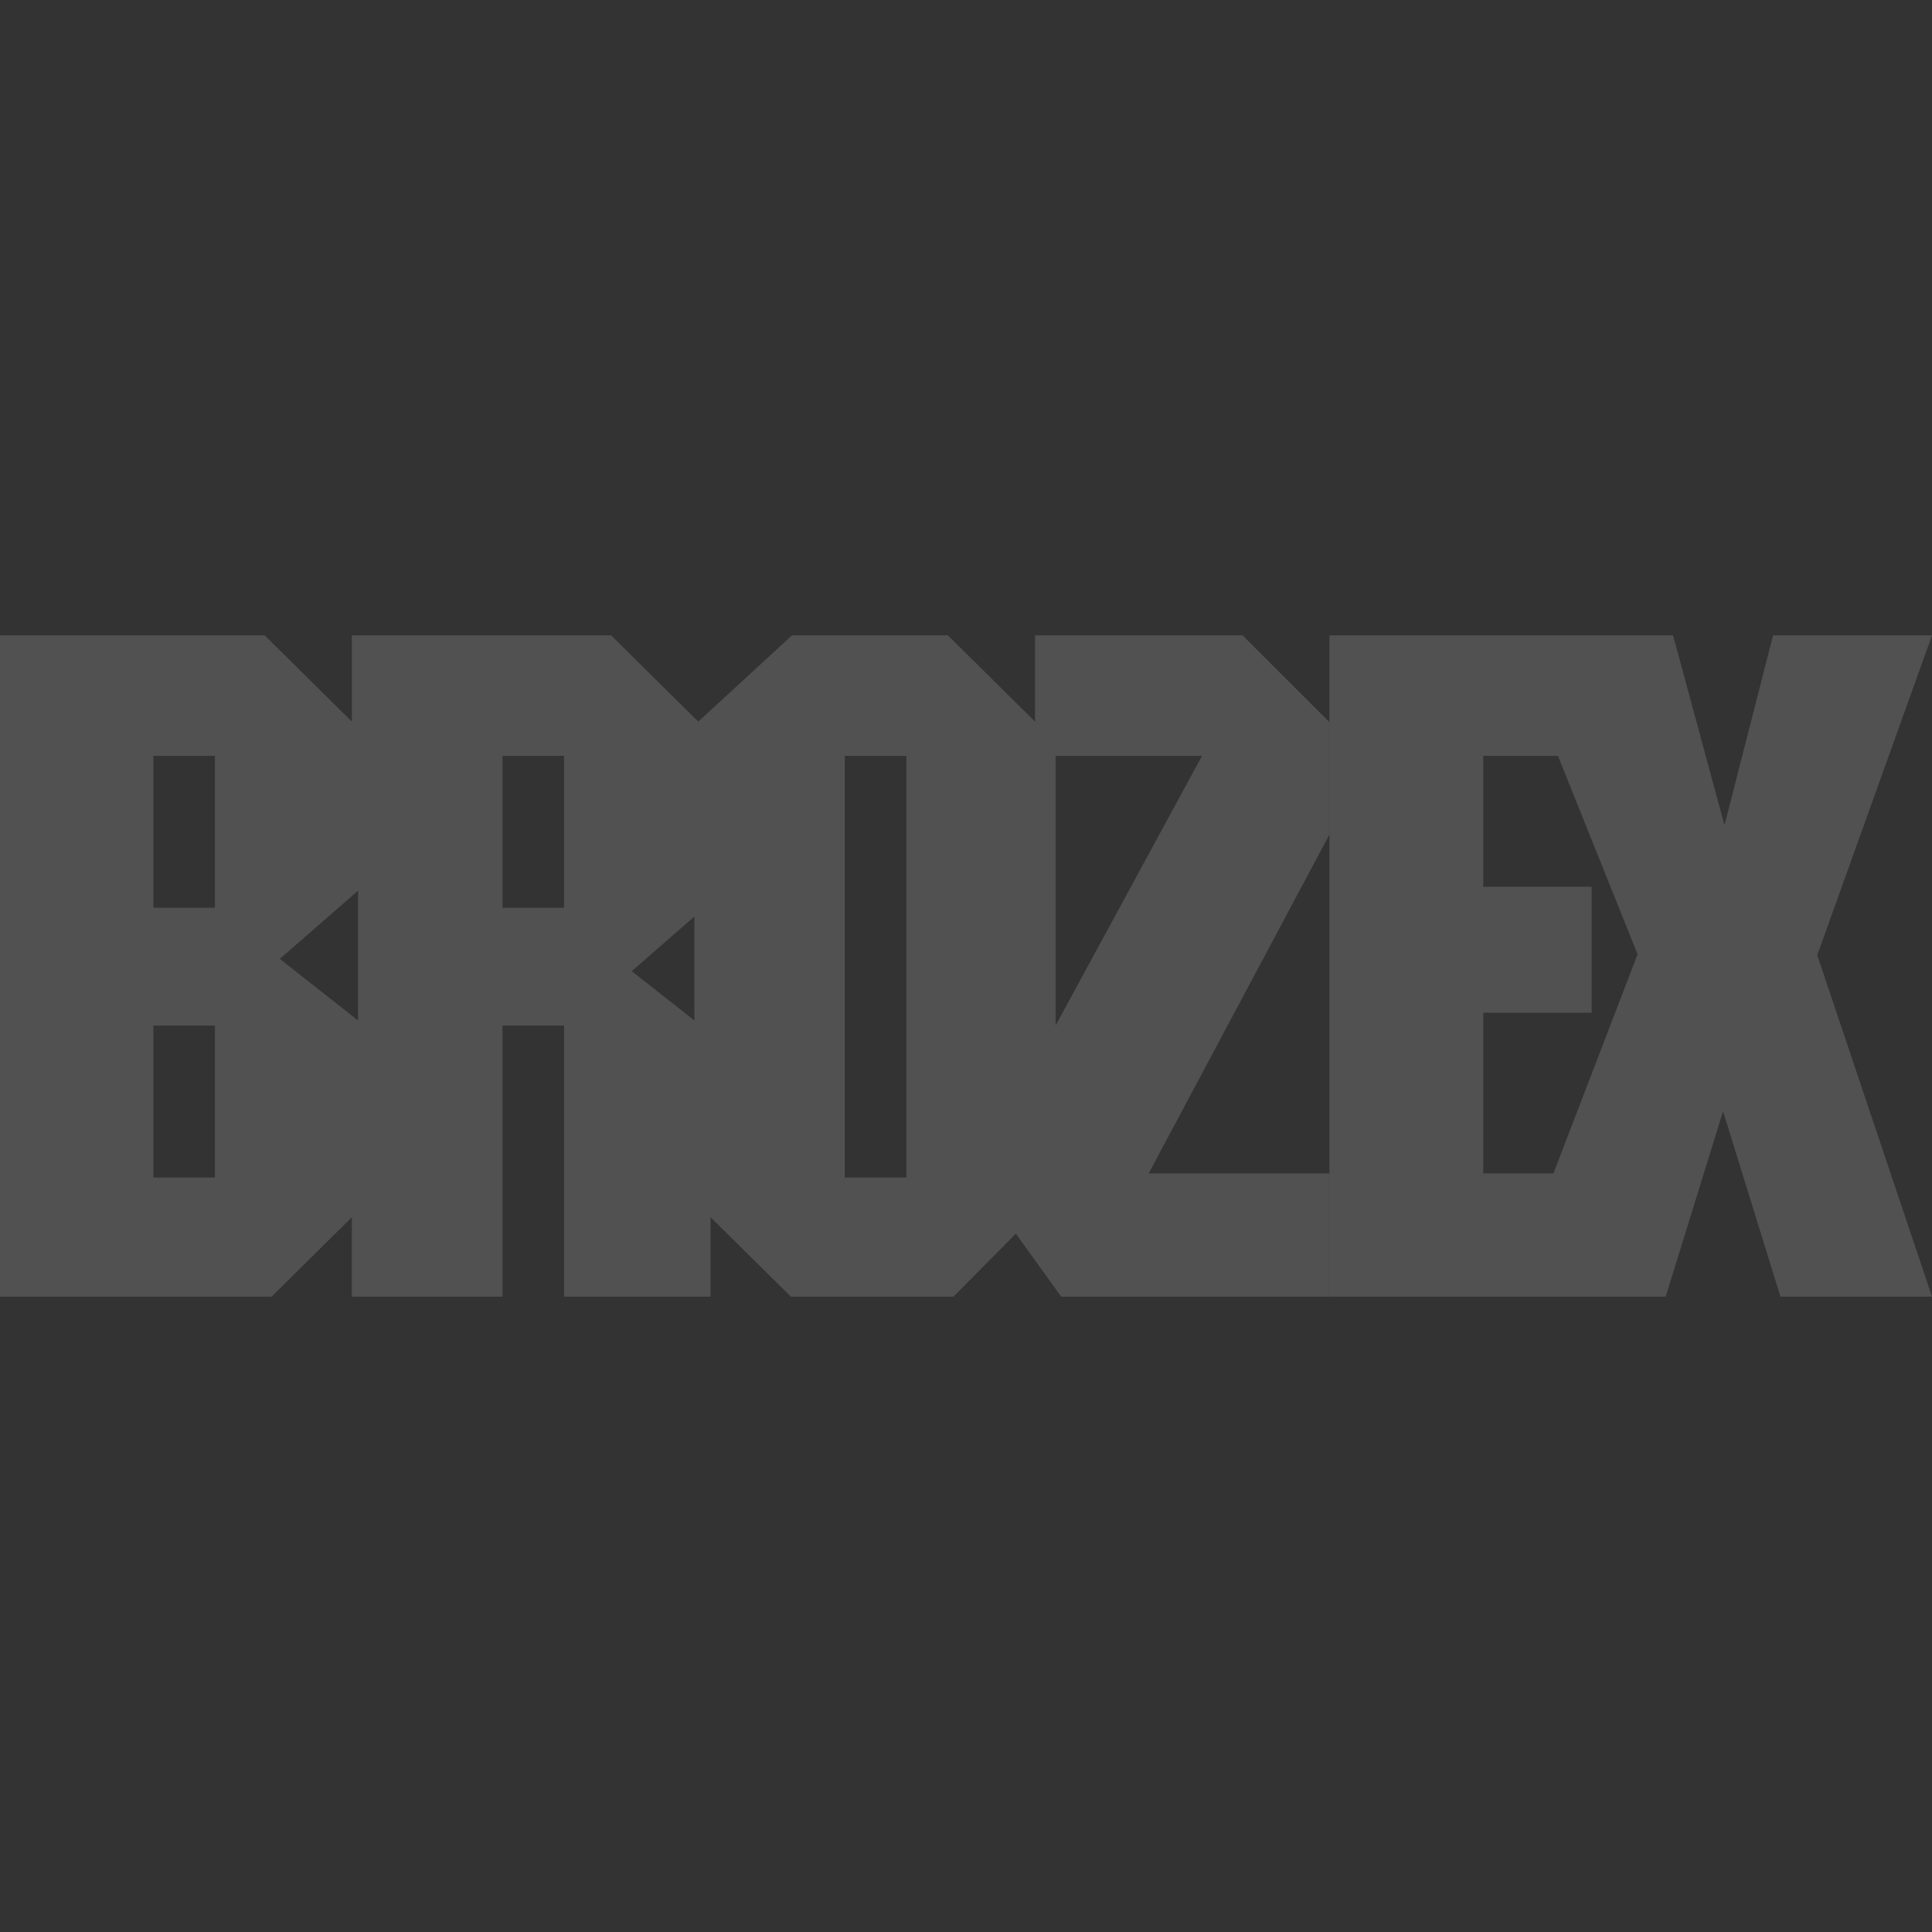 <?xml version="1.0" encoding="utf-8"?>
<!-- Generator: Adobe Illustrator 16.0.0, SVG Export Plug-In . SVG Version: 6.00 Build 0)  -->
<!DOCTYPE svg PUBLIC "-//W3C//DTD SVG 1.1//EN" "http://www.w3.org/Graphics/SVG/1.1/DTD/svg11.dtd">
<svg version="1.1" xmlns="http://www.w3.org/2000/svg" xmlns:xlink="http://www.w3.org/1999/xlink" x="0px" y="0px" width="140px"
	 height="140px" viewBox="0 0 140 140" enable-background="new 0 0 140 140" xml:space="preserve">
<rect x="0" y="0" width="140" height="140" fill="#333333" stroke="none"/>
<g id="Слой_2">
	<g opacity="0.15">
		<path fill-rule="evenodd" clip-rule="evenodd" fill="#FFFFFF" d="M140,46.041h-11.516l-3.52,13.754l-3.729-13.754H96.334v47.918
			h24.367l4.158-13.434l4.159,13.434H140l-8.316-24.745L140,46.041L140,46.041z M107.48,54.771v9.488h7.854v9.127h-7.854v11.644
			h5.088l6.098-15.881l-5.771-14.378H107.48L107.48,54.771z"/>
		<path fill-rule="evenodd" clip-rule="evenodd" fill="#FFFFFF" d="M96.334,52.331l-6.291-6.29h-15.04v6.251l-6.318-6.251H57.392
			l-6.793,6.251l-6.318-6.251H25.497v6.251l-6.318-6.251H0v47.918h19.681l5.816-5.755v5.755H36.41V74.315h4.465v19.644h10.614
			v-5.755l5.82,5.755h11.783l4.521-4.564l3.287,4.564h19.433v-8.928H83.237l13.097-24.555V52.331z M15.577,85.328h-4.464V74.315
			h4.464V85.328z M15.577,65.783h-4.464V54.771h4.464V65.783z M25.945,73.947l-5.67-4.464l5.67-4.939V73.947z M40.875,65.783H36.41
			V54.771h4.465V65.783z M50.318,73.947l-4.541-3.574l4.541-3.957V73.947z M65.678,85.328h-4.464c0-10.187,0-20.372,0-30.557h4.464
			C65.678,64.956,65.678,75.142,65.678,85.328z M76.491,74.315V54.771h10.614L76.491,74.315z"/>
	</g>
</g>
<g id="Слой_1" display="none" opacity="0.75">
</g>
</svg>
